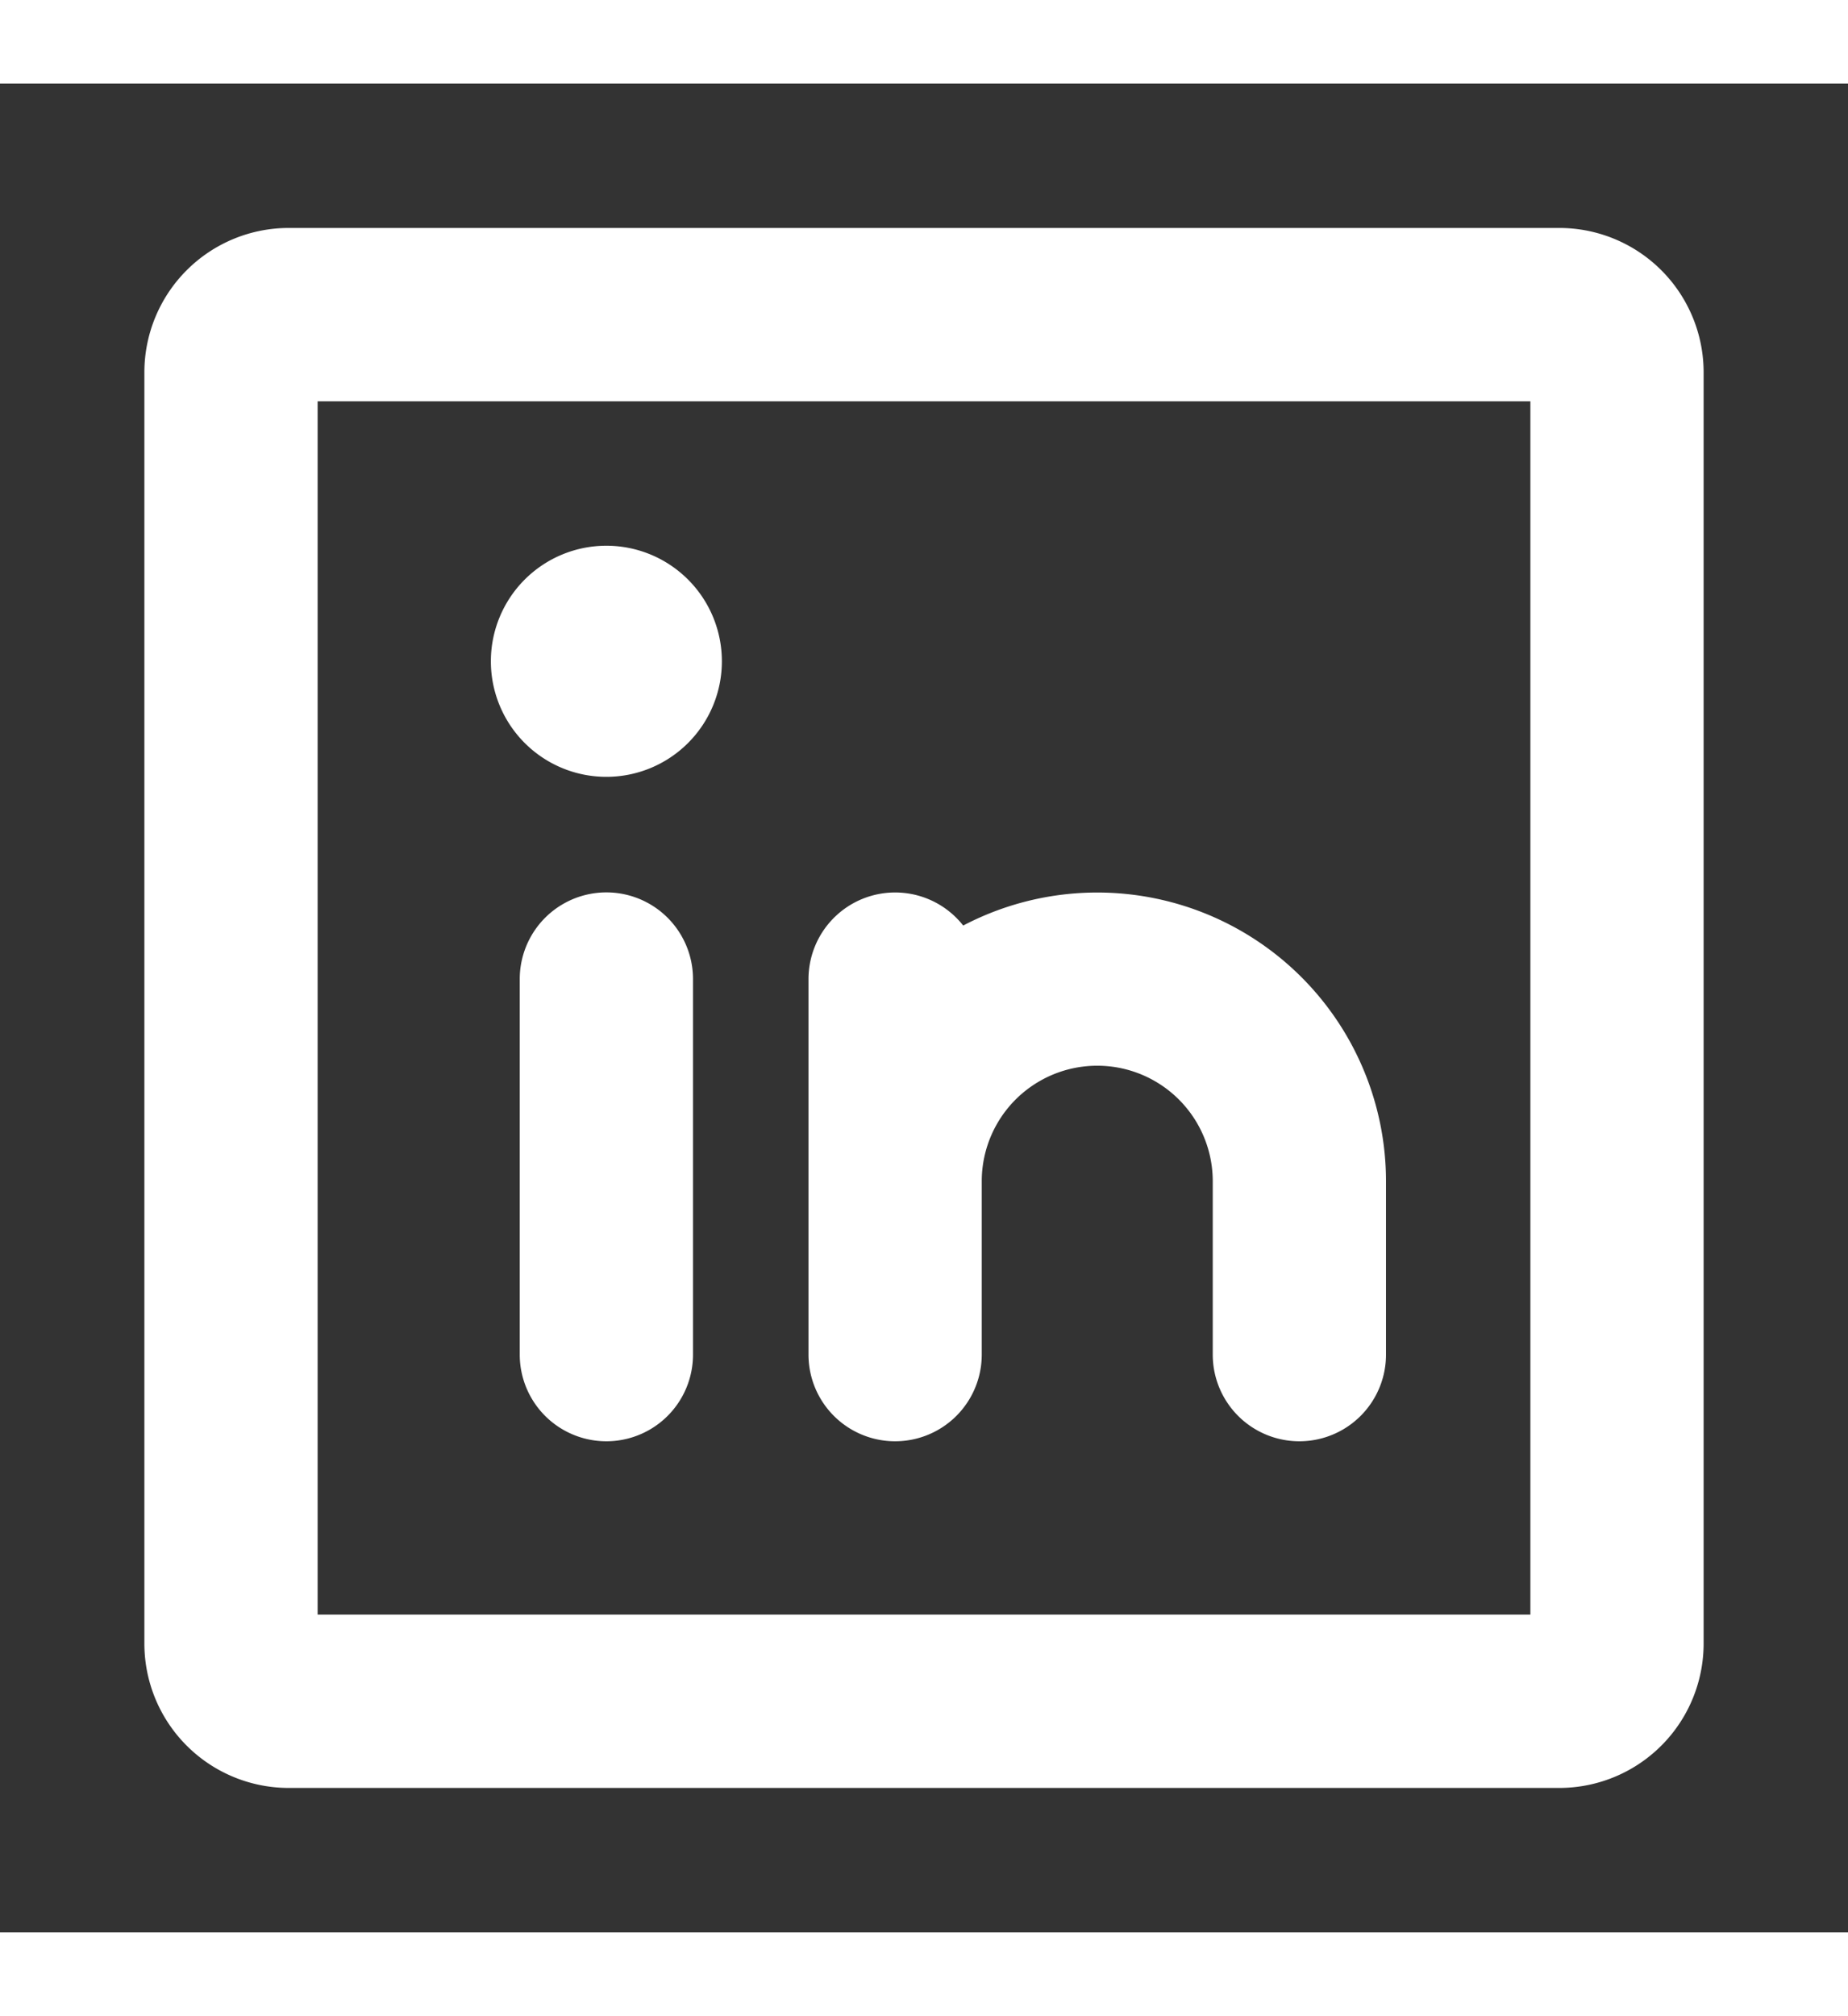 <svg xmlns="http://www.w3.org/2000/svg" width="32.1" height="35" viewBox="0 0 256 256"><rect x="0" y="0" width="256" height="256" fill="#333333" stroke="none"/><path fill="white" d="M216 20H40a20 20 0 0 0-20 20v176a20 20 0 0 0 20 20h176a20 20 0 0 0 20-20V40a20 20 0 0 0-20-20Zm-4 192H44V44h168Zm-100-36v-52a12 12 0 0 1 21.43-7.41A40 40 0 0 1 192 152v24a12 12 0 0 1-24 0v-24a16 16 0 0 0-32 0v24a12 12 0 0 1-24 0Zm-16-52v52a12 12 0 0 1-24 0v-52a12 12 0 0 1 24 0ZM68 80a16 16 0 1 1 16 16a16 16 0 0 1-16-16Z"/></svg>